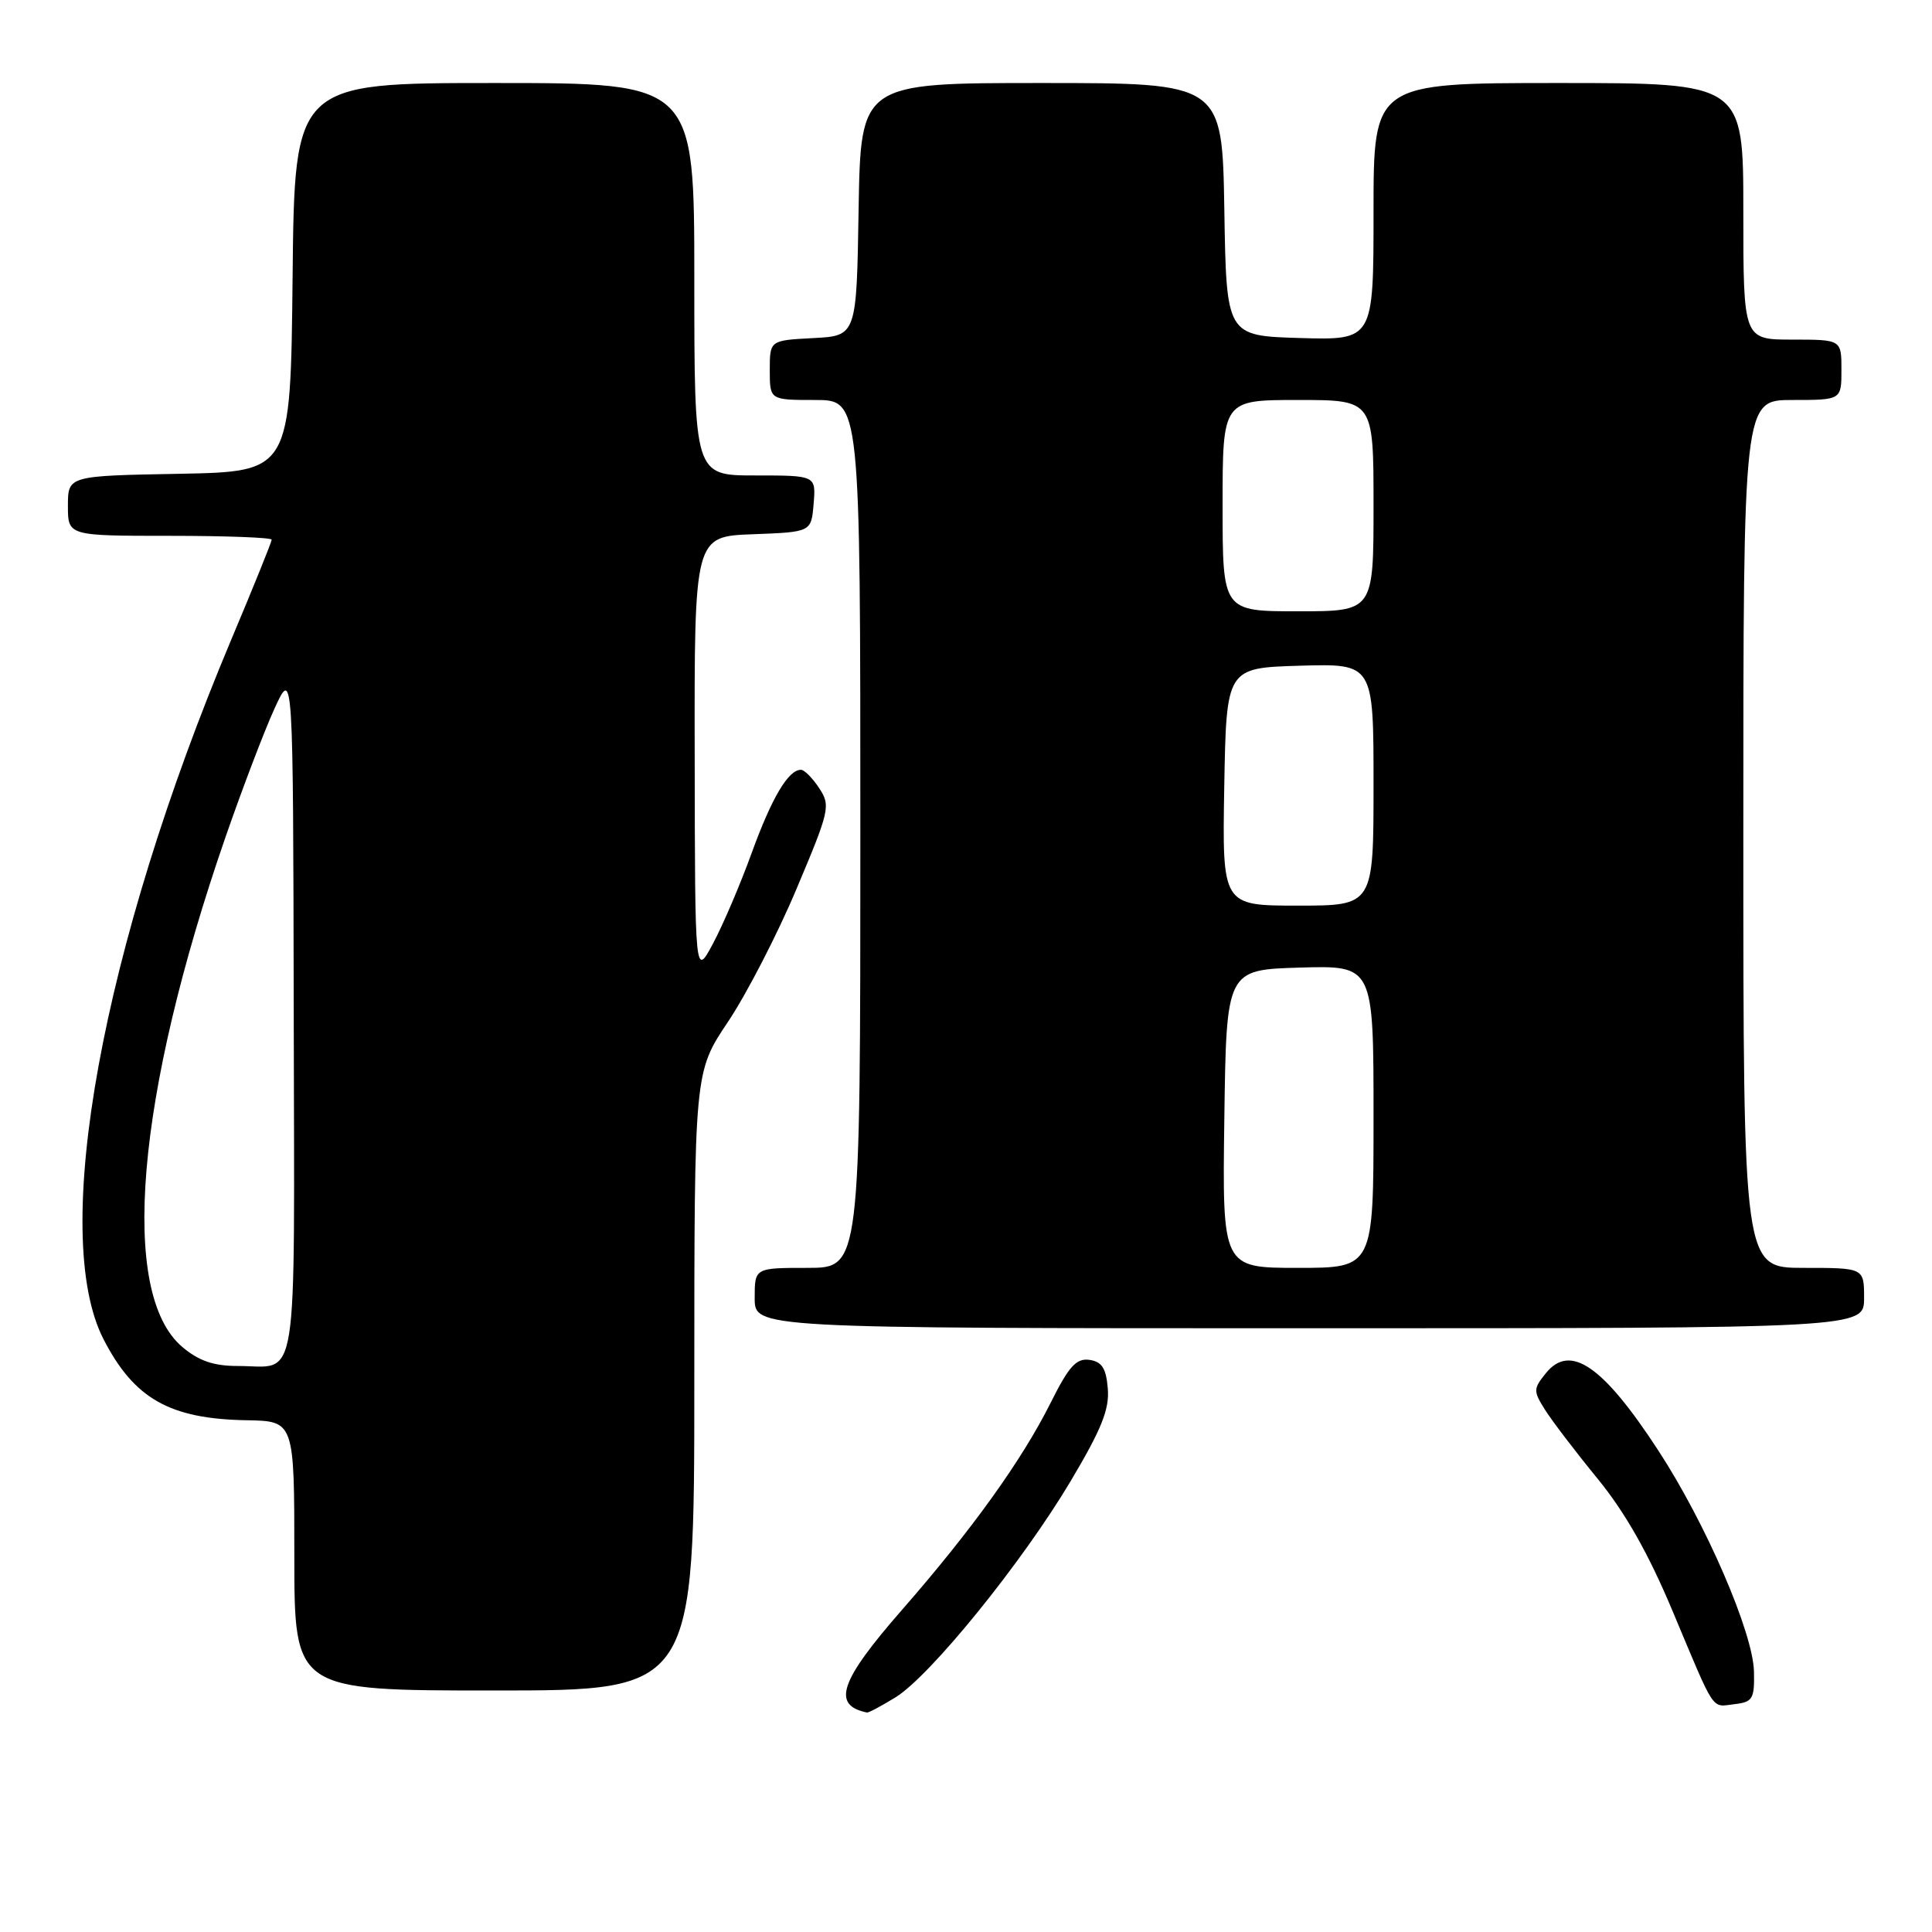 <?xml version="1.0" encoding="UTF-8" standalone="no"?>
<!DOCTYPE svg PUBLIC "-//W3C//DTD SVG 1.1//EN" "http://www.w3.org/Graphics/SVG/1.1/DTD/svg11.dtd" >
<svg xmlns="http://www.w3.org/2000/svg" xmlns:xlink="http://www.w3.org/1999/xlink" version="1.1" viewBox="0 0 256 256">
 <g >
 <path fill="currentColor"
d=" M 118.67 224.90 C 123.28 222.05 135.42 207.07 141.84 196.30 C 145.95 189.40 147.02 186.74 146.79 184.00 C 146.57 181.30 146.01 180.43 144.36 180.19 C 142.62 179.95 141.64 181.03 139.25 185.81 C 135.42 193.48 128.82 202.67 119.49 213.35 C 111.27 222.75 110.18 225.95 114.88 226.92 C 115.09 226.96 116.80 226.05 118.67 224.90 Z  M 232.41 221.50 C 232.30 216.34 226.02 201.82 219.73 192.19 C 212.40 180.95 208.06 177.97 204.84 181.95 C 203.16 184.03 203.15 184.31 204.74 186.83 C 205.67 188.30 208.80 192.41 211.71 195.96 C 215.35 200.42 218.43 205.85 221.62 213.46 C 227.39 227.20 226.70 226.17 229.84 225.81 C 232.24 225.53 232.49 225.11 232.41 221.50 Z  M 92.00 183.02 C 92.00 142.05 92.00 142.05 96.46 135.40 C 98.91 131.74 103.00 123.83 105.53 117.81 C 109.93 107.39 110.08 106.76 108.55 104.44 C 107.67 103.10 106.58 102.00 106.13 102.00 C 104.45 102.00 102.26 105.71 99.61 113.00 C 98.12 117.12 95.81 122.53 94.49 125.00 C 92.09 129.50 92.09 129.50 92.05 100.29 C 92.00 71.08 92.00 71.08 99.75 70.79 C 107.50 70.50 107.50 70.50 107.81 66.75 C 108.12 63.00 108.12 63.00 100.06 63.00 C 92.00 63.00 92.00 63.00 92.00 37.00 C 92.00 11.00 92.00 11.00 65.52 11.00 C 39.03 11.00 39.03 11.00 38.77 36.75 C 38.50 62.50 38.50 62.50 23.75 62.78 C 9.00 63.05 9.00 63.05 9.00 67.03 C 9.00 71.00 9.00 71.00 22.50 71.00 C 29.93 71.00 36.00 71.23 36.00 71.51 C 36.00 71.79 33.59 77.76 30.64 84.76 C 13.49 125.54 6.55 163.60 13.74 177.50 C 17.80 185.36 22.51 188.01 32.67 188.19 C 39.00 188.30 39.00 188.30 39.00 206.15 C 39.00 224.00 39.00 224.00 65.50 224.00 C 92.00 224.00 92.00 224.00 92.00 183.02 Z  M 247.00 172.00 C 247.00 168.00 247.00 168.00 239.00 168.00 C 231.00 168.00 231.00 168.00 231.00 110.50 C 231.00 53.00 231.00 53.00 237.50 53.00 C 244.00 53.00 244.00 53.00 244.00 49.00 C 244.00 45.00 244.00 45.00 237.50 45.00 C 231.00 45.00 231.00 45.00 231.00 28.00 C 231.00 11.00 231.00 11.00 206.50 11.00 C 182.00 11.00 182.00 11.00 182.00 28.04 C 182.00 45.07 182.00 45.07 172.25 44.79 C 162.50 44.50 162.50 44.50 162.23 27.75 C 161.95 11.00 161.95 11.00 138.00 11.00 C 114.05 11.00 114.05 11.00 113.77 27.75 C 113.50 44.50 113.50 44.50 107.75 44.80 C 102.00 45.10 102.00 45.10 102.00 49.05 C 102.00 53.00 102.00 53.00 108.00 53.00 C 114.00 53.00 114.00 53.00 114.00 110.50 C 114.00 168.00 114.00 168.00 107.00 168.00 C 100.00 168.00 100.00 168.00 100.00 172.00 C 100.00 176.00 100.00 176.00 173.50 176.00 C 247.00 176.00 247.00 176.00 247.00 172.00 Z  M 24.17 178.49 C 15.78 171.43 17.99 145.28 29.88 110.92 C 32.09 104.55 35.00 96.90 36.36 93.92 C 38.84 88.50 38.84 88.50 38.92 134.14 C 39.01 185.20 39.68 181.00 31.49 181.00 C 28.32 181.00 26.35 180.33 24.17 178.49 Z  M 162.23 148.25 C 162.50 128.50 162.50 128.50 172.25 128.21 C 182.00 127.93 182.00 127.93 182.00 147.96 C 182.00 168.00 182.00 168.00 171.98 168.00 C 161.96 168.00 161.96 168.00 162.23 148.25 Z  M 162.22 104.25 C 162.50 88.50 162.50 88.50 172.25 88.21 C 182.00 87.93 182.00 87.93 182.00 103.96 C 182.00 120.00 182.00 120.00 171.97 120.00 C 161.95 120.00 161.95 120.00 162.22 104.25 Z  M 162.00 67.00 C 162.00 53.00 162.00 53.00 172.00 53.00 C 182.00 53.00 182.00 53.00 182.00 67.00 C 182.00 81.00 182.00 81.00 172.00 81.00 C 162.00 81.00 162.00 81.00 162.00 67.00 Z "/>
</g>
</svg>